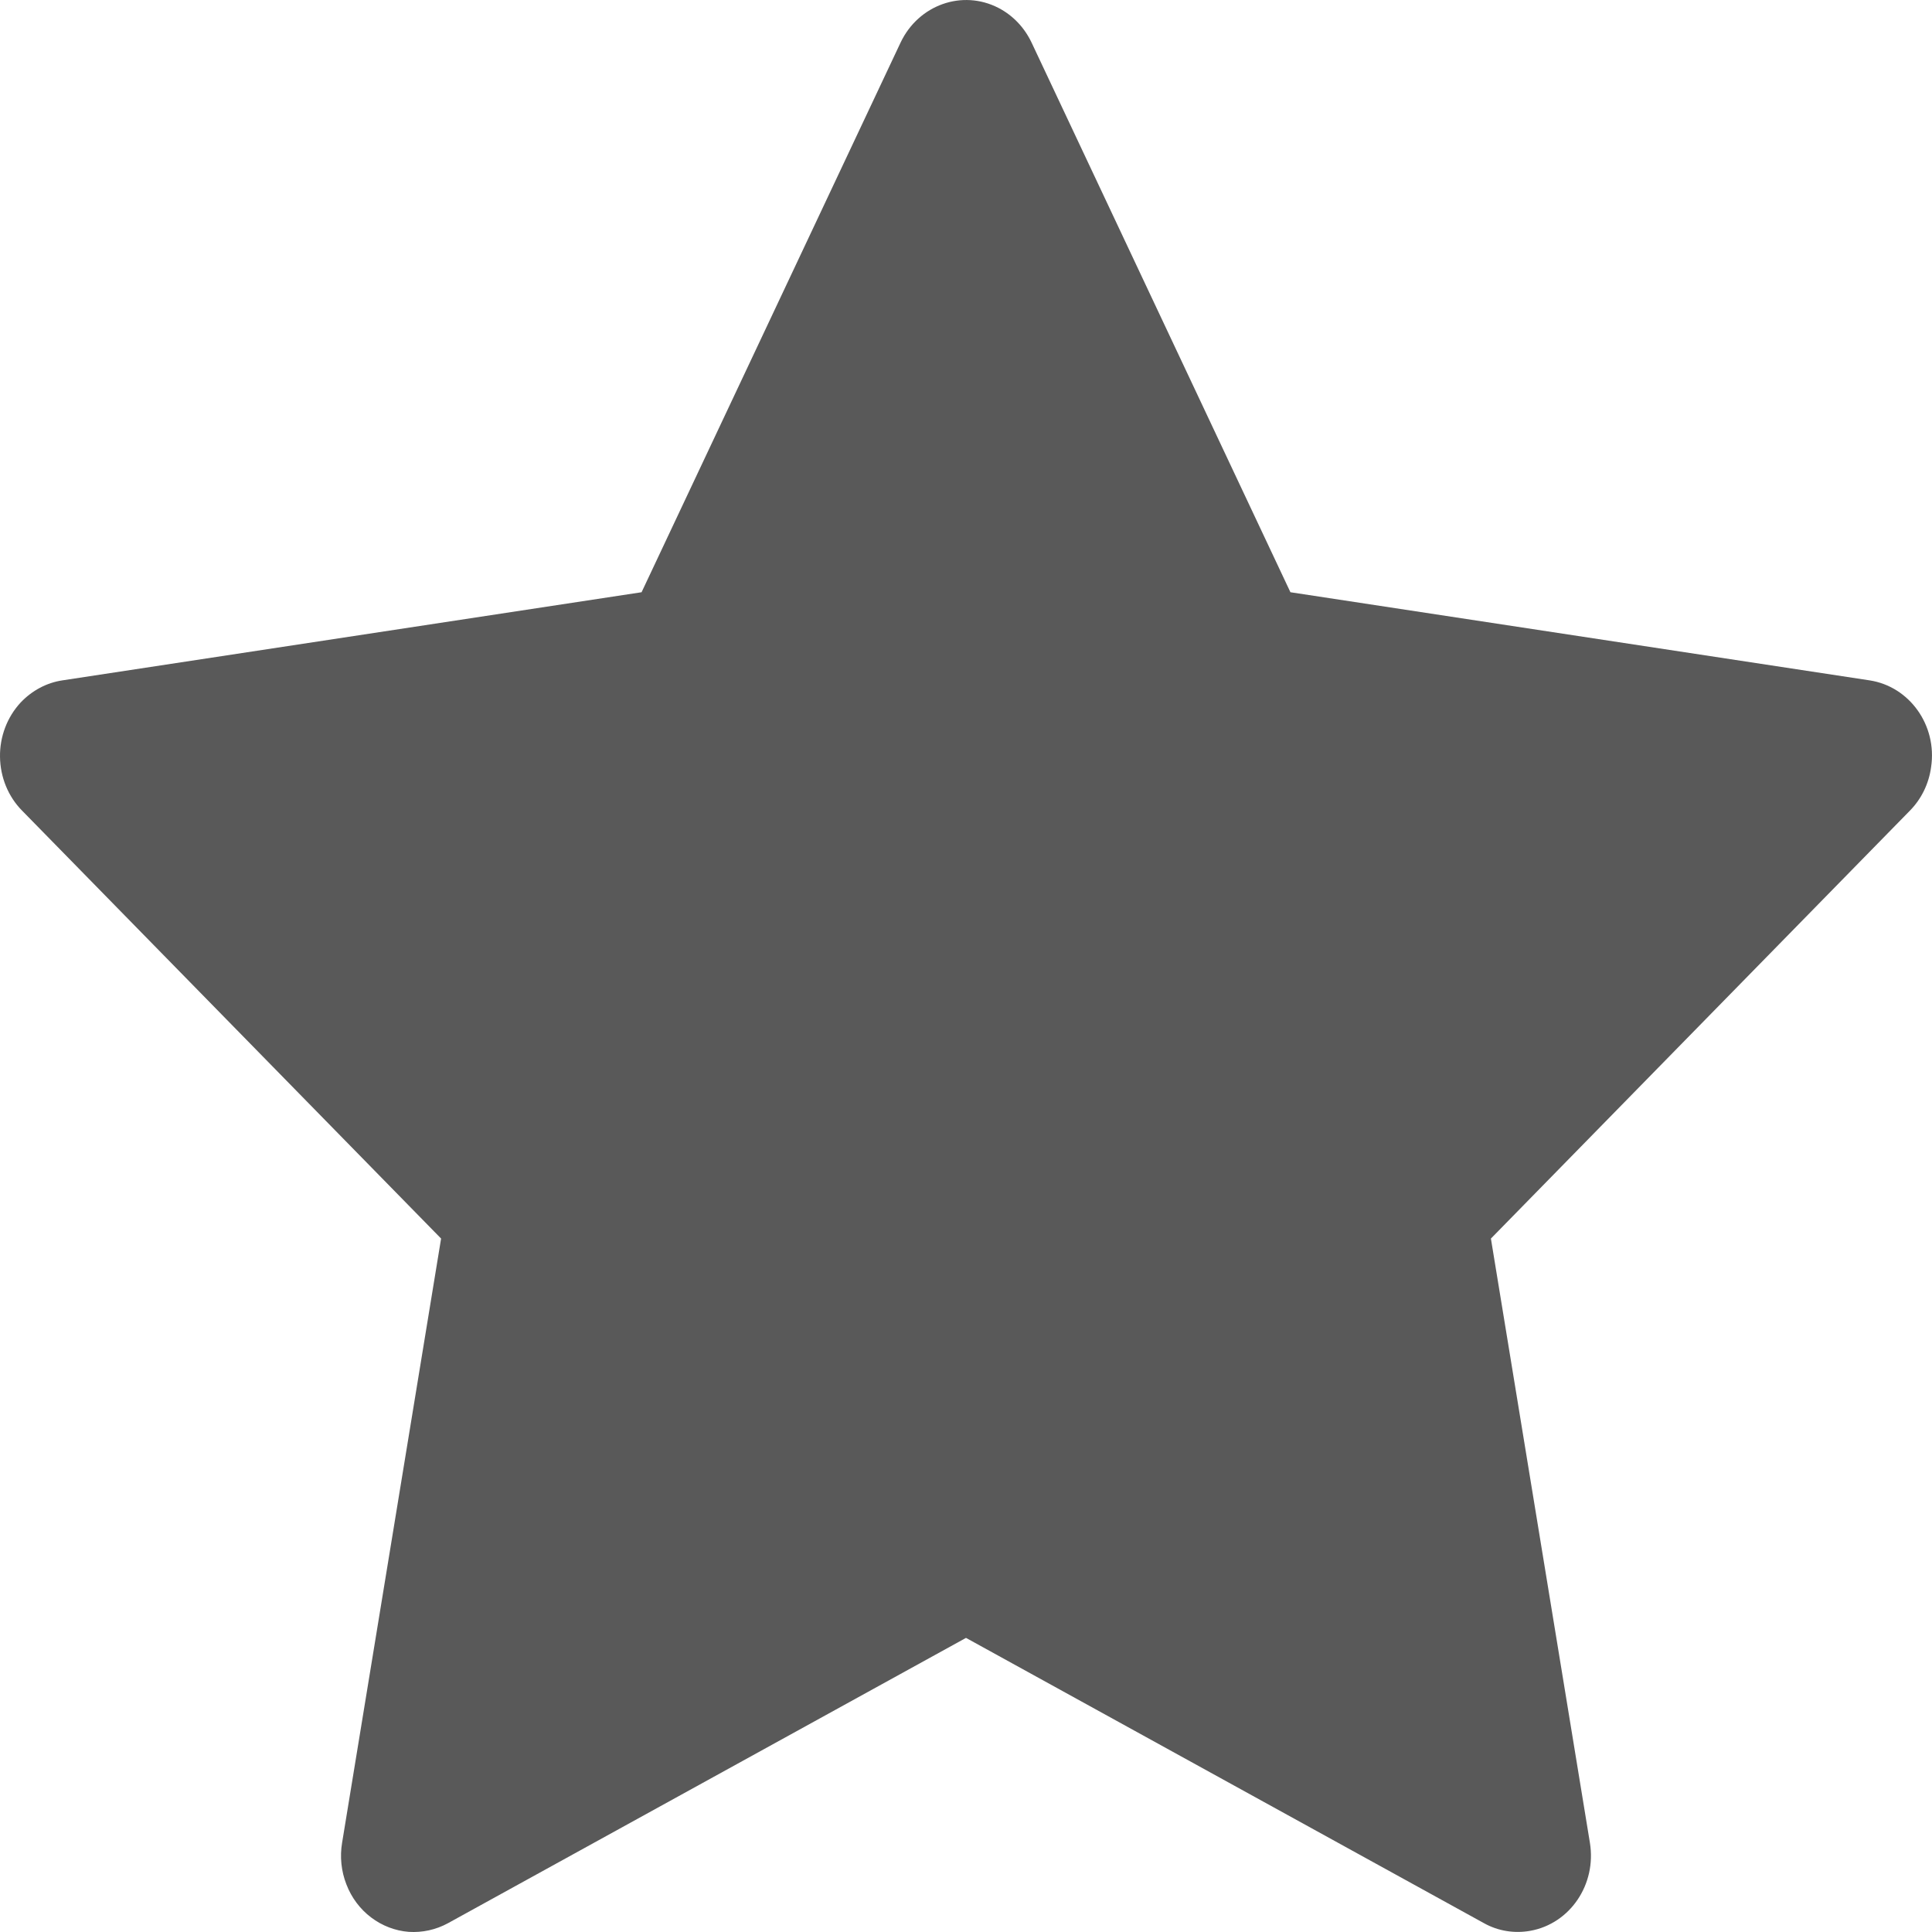 <svg width="13" height="13" viewBox="0 0 13 13" fill="none" xmlns="http://www.w3.org/2000/svg">
<path d="M12.58 4.578L8.683 3.985L6.941 0.286C6.893 0.185 6.815 0.103 6.718 0.053C6.475 -0.072 6.181 0.032 6.06 0.286L4.317 3.985L0.42 4.578C0.313 4.594 0.215 4.647 0.139 4.727C0.048 4.825 -0.002 4.957 4.32016e-05 5.093C0.002 5.23 0.055 5.36 0.149 5.455L2.968 8.334L2.302 12.399C2.286 12.493 2.296 12.591 2.331 12.68C2.365 12.769 2.423 12.846 2.497 12.902C2.571 12.958 2.659 12.992 2.75 12.999C2.842 13.005 2.933 12.985 3.014 12.941L6.5 11.021L9.986 12.941C10.081 12.994 10.191 13.011 10.297 12.992C10.565 12.944 10.744 12.679 10.698 12.399L10.032 8.334L12.851 5.455C12.928 5.377 12.979 5.274 12.994 5.161C13.036 4.88 12.848 4.619 12.58 4.578Z" fill="black" fill-opacity="0.65"/>
</svg>
